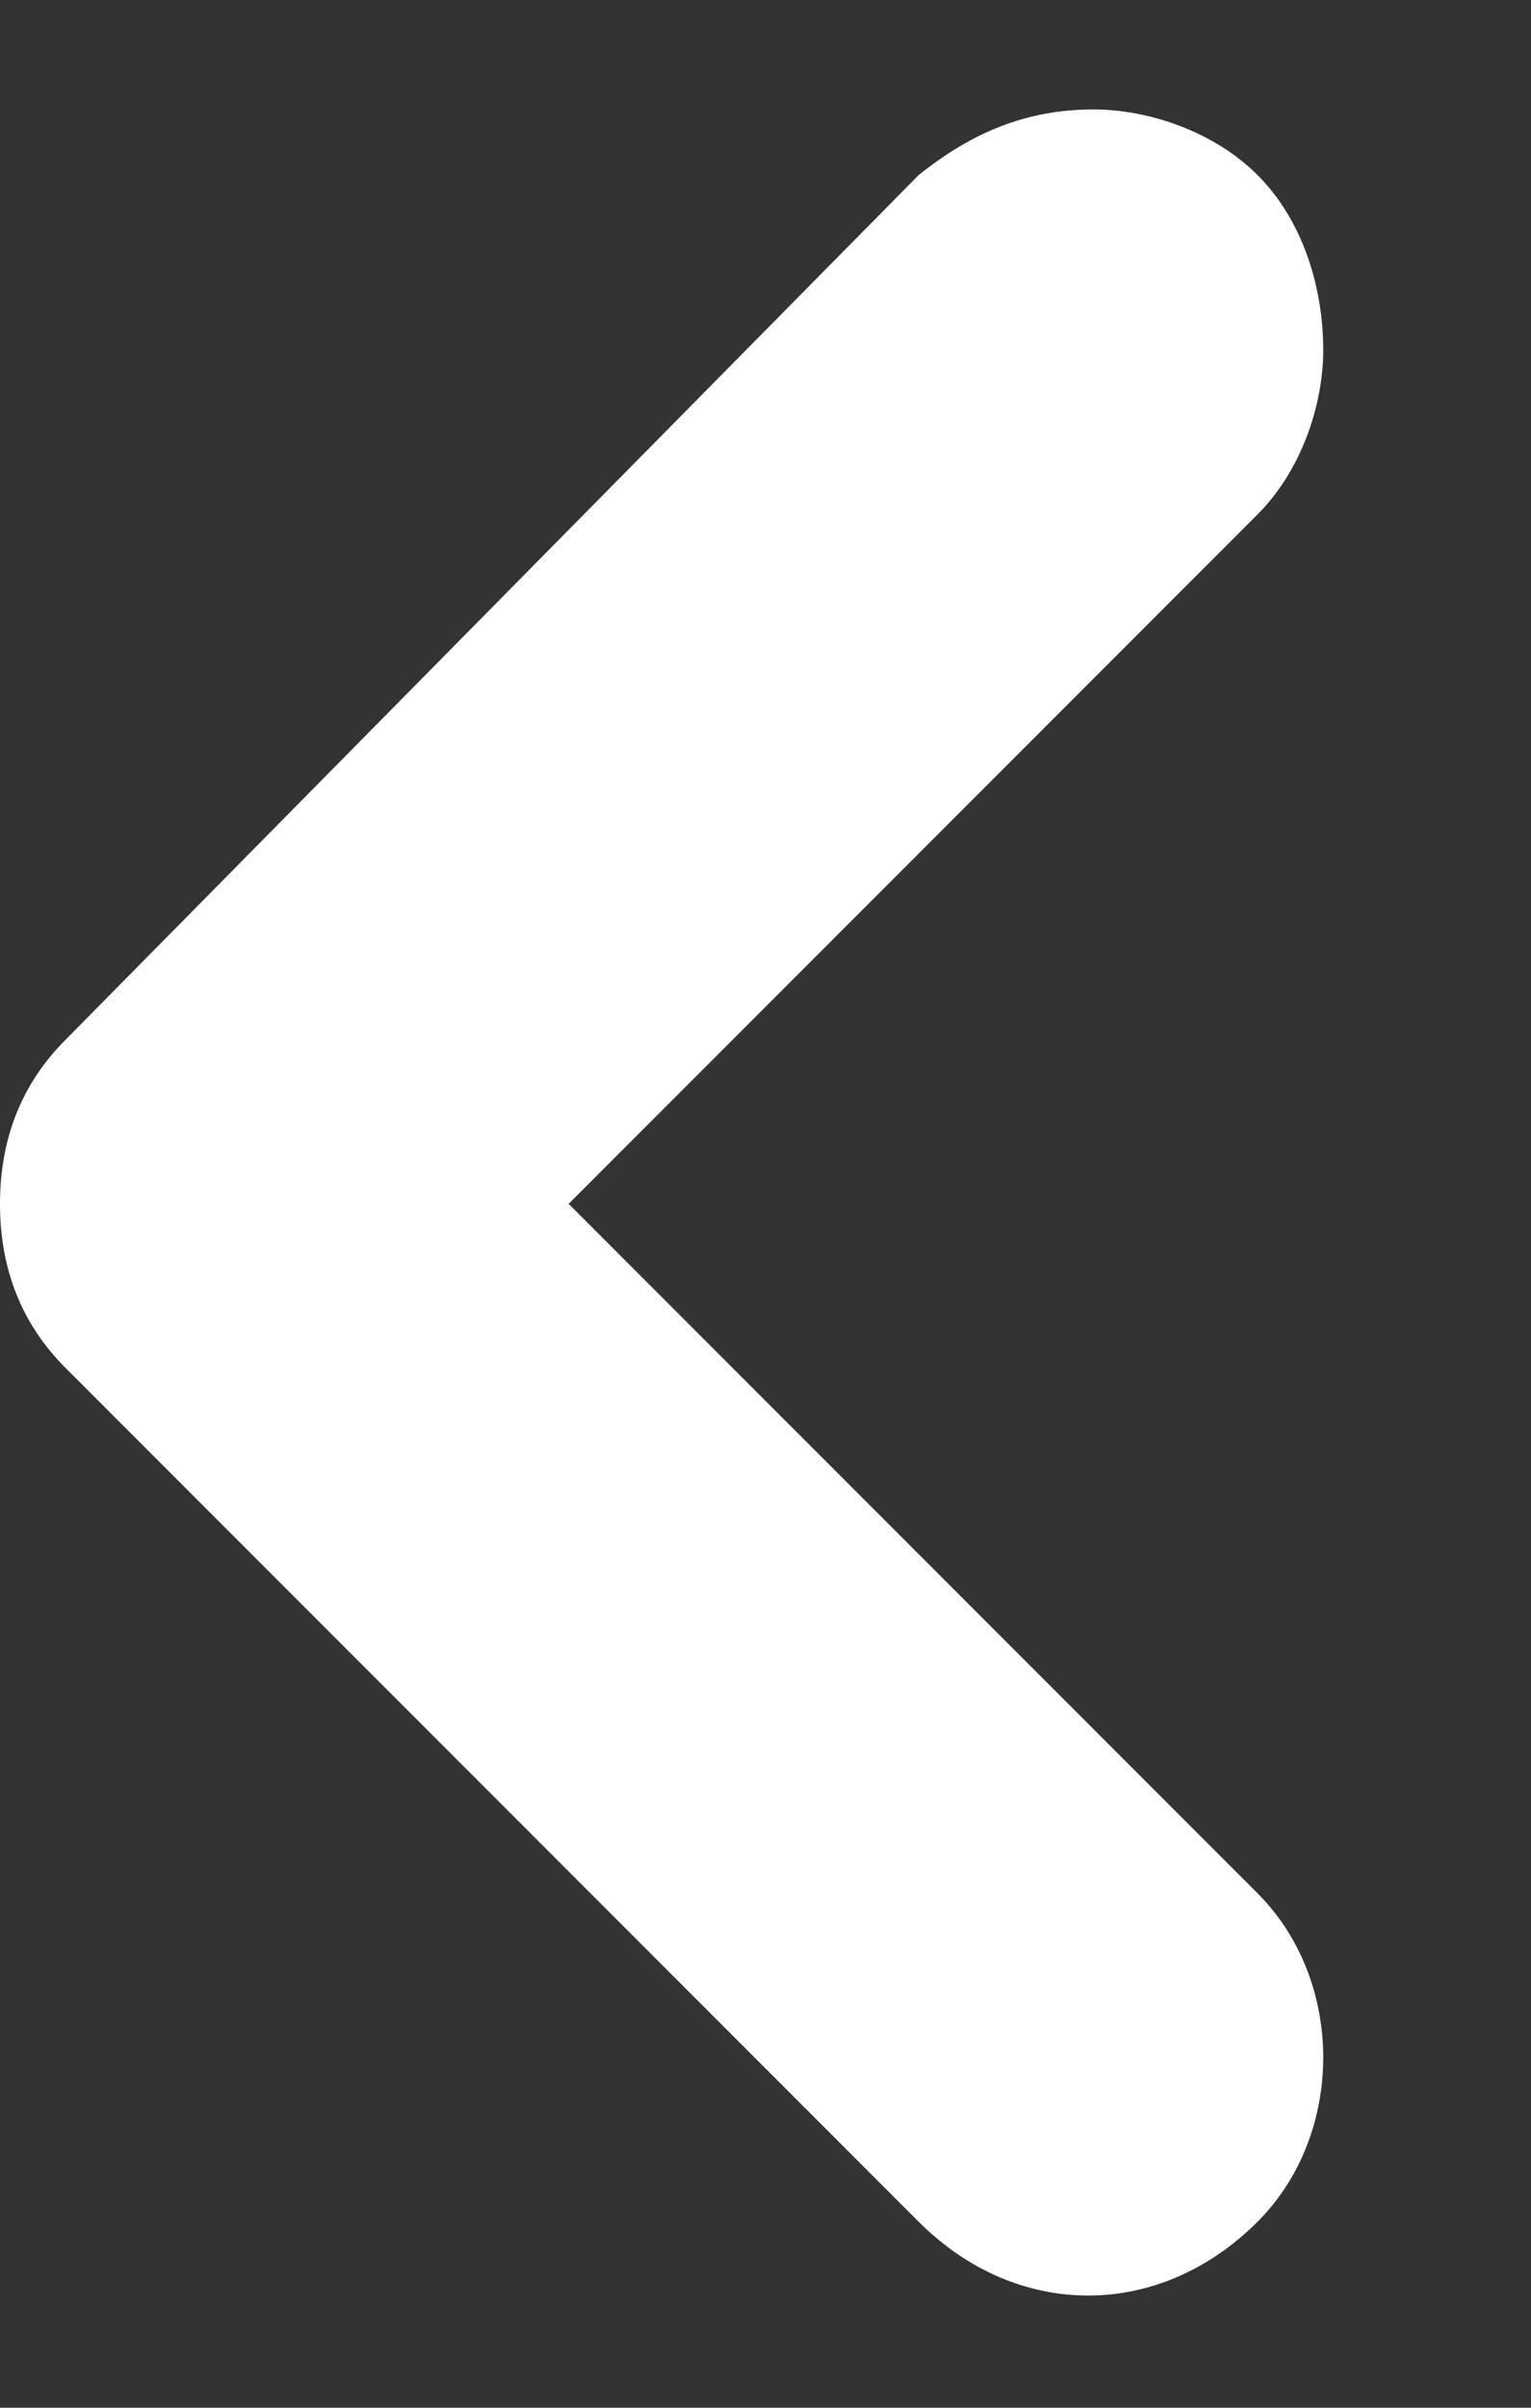 <svg version="1.2" xmlns="http://www.w3.org/2000/svg" viewBox="0 0 14 22" width="14" height="22"><rect x="0" y="0" width="14" height="22" fill="#333333" stroke="none"/><defs><clipPath clipPathUnits="userSpaceOnUse" id="cp1"><path d="m-176-3668h1920v4344h-1920z"/></clipPath></defs><style>.a{fill:#fff}</style><g clip-path="url(#cp1)"><path class="a" d="m11.5 1.6c0.4 0.4 0.6 1 0.6 1.6 0 0.5-0.2 1.1-0.6 1.5l-6.3 6.3 6.3 6.3c0.8 0.8 0.8 2.2 0 3-0.9 0.9-2.2 0.9-3.1 0l-7.8-7.8c-0.4-0.4-0.6-0.9-0.6-1.5 0-0.6 0.2-1.1 0.6-1.5l7.8-7.9c0.5-0.4 1-0.6 1.6-0.6 0.5 0 1.1 0.2 1.5 0.6z"/></g></svg>